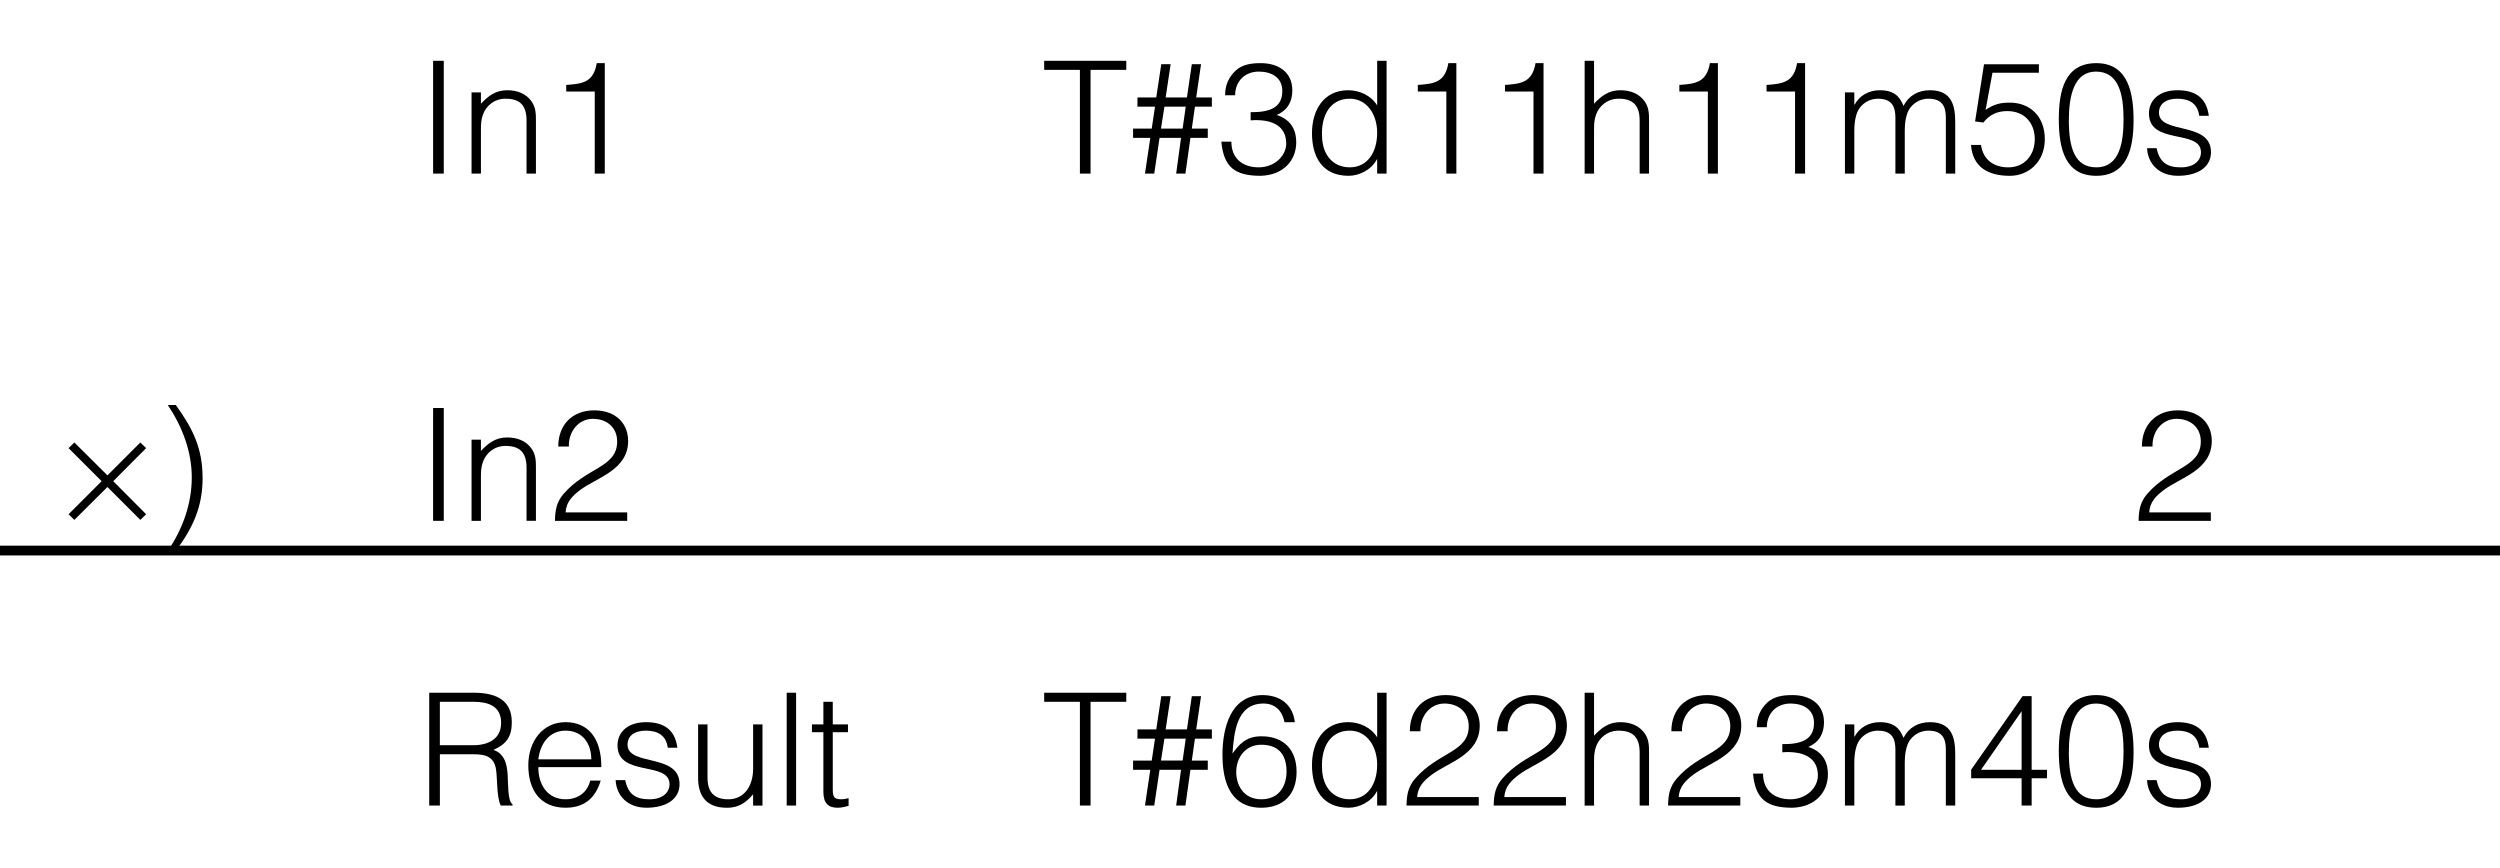 <?xml version="1.0" encoding="utf-8"?>
<!-- Generator: Adobe Illustrator 28.2.0, SVG Export Plug-In . SVG Version: 6.00 Build 0)  -->
<svg version="1.1" xmlns="http://www.w3.org/2000/svg" xmlns:xlink="http://www.w3.org/1999/xlink" x="0px" y="0px"
	 width="127.559px" height="44.291px" viewBox="0 0 127.559 44.291" style="enable-background:new 0 0 127.559 44.291;"
	 xml:space="preserve">
<style type="text/css">
	.st0{fill:none;stroke:#000000;stroke-width:0.5;stroke-miterlimit:10;}
</style>
<g id="レイヤー_1">
</g>
<g id="レイヤー_2">
	<g>
		<path d="M53.278,35.345h4.189v0.464h-1.823v5.293h-0.543v-5.293h-1.823V35.345z"/>
		<path d="M61.628,39.279H60.74l-0.256,1.823h-0.472l0.248-1.823h-1.095l-0.272,1.823h-0.472l0.271-1.823h-0.879v-0.472h0.952
			l0.168-1.119h-0.896v-0.472h0.959l0.256-1.695h0.479l-0.256,1.695h1.087l0.248-1.695h0.472l-0.248,1.695h0.8v0.472h-0.864
			l-0.16,1.119h0.815V39.279z M59.413,37.688l-0.176,1.119h1.104l0.16-1.119H59.413z"/>
		<path d="M65.54,36.848c-0.112-0.575-0.472-0.951-1.071-0.951c-1.383,0-1.503,1.487-1.583,2.551c0.32-0.432,0.656-0.88,1.479-0.88
			c1.135,0,1.791,0.688,1.791,1.815c0,1.136-0.664,1.831-1.807,1.831c-1.127,0-1.975-0.704-1.975-2.694
			c0-1.335,0.392-3.054,2.047-3.054c0.888,0,1.543,0.479,1.647,1.383H65.54z M63.077,39.399c0,0.632,0.352,1.383,1.279,1.383
			c0.952,0,1.288-0.736,1.288-1.415c0-0.872-0.416-1.368-1.295-1.368C63.557,38,63.077,38.639,63.077,39.399z"/>
		<path d="M70.268,35.345h0.48v5.757h-0.48v-0.728h-0.016c-0.28,0.543-0.911,0.839-1.439,0.839c-1.335,0-1.871-0.951-1.871-2.175
			c0-1.159,0.583-2.191,1.847-2.191c0.583,0,1.175,0.272,1.479,0.776V35.345z M68.869,37.28c-0.991,0-1.455,0.839-1.415,1.879
			c0.008,1.04,0.608,1.623,1.415,1.623c0.904,0,1.399-0.768,1.399-1.767C70.268,38.08,69.74,37.28,68.869,37.28z"/>
		<path d="M71.934,37.312c0-1.111,0.72-1.847,1.831-1.847c1.135,0,1.735,0.695,1.735,1.559c0,1.495-1.615,1.871-2.455,2.51
			c-0.368,0.28-0.711,0.6-0.735,1.136h3.142v0.432h-3.686c0.008-0.536,0.08-0.959,0.44-1.375c1.175-1.359,2.734-1.344,2.734-2.671
			c0-0.735-0.544-1.159-1.239-1.159c-0.736,0-1.255,0.656-1.224,1.415H71.934z"/>
		<path d="M76.382,37.312c0-1.111,0.72-1.847,1.831-1.847c1.135,0,1.735,0.695,1.735,1.559c0,1.495-1.615,1.871-2.455,2.51
			c-0.368,0.28-0.711,0.6-0.735,1.136H79.9v0.432h-3.686c0.008-0.536,0.08-0.959,0.44-1.375c1.175-1.359,2.734-1.344,2.734-2.671
			c0-0.735-0.544-1.159-1.239-1.159c-0.736,0-1.255,0.656-1.224,1.415H76.382z"/>
		<path d="M80.854,41.102v-5.757h0.48v2.191c0.384-0.408,0.759-0.688,1.335-0.688c0.504,0,0.968,0.16,1.263,0.592
			c0.2,0.296,0.208,0.608,0.208,0.952v2.71h-0.479V38.4c0-0.744-0.304-1.119-1.072-1.119c-0.591,0-0.999,0.384-1.151,0.808
			c-0.096,0.264-0.104,0.496-0.104,0.783v2.231H80.854z"/>
		<path d="M85.279,37.312c0-1.111,0.72-1.847,1.831-1.847c1.135,0,1.735,0.695,1.735,1.559c0,1.495-1.615,1.871-2.455,2.51
			c-0.368,0.28-0.711,0.6-0.735,1.136h3.142v0.432h-3.686c0.008-0.536,0.08-0.959,0.44-1.375c1.175-1.359,2.734-1.344,2.734-2.671
			c0-0.735-0.544-1.159-1.239-1.159c-0.736,0-1.255,0.656-1.224,1.415H85.279z"/>
		<path d="M90.942,37.968c0.952,0.008,1.615-0.216,1.615-1.08c0-0.695-0.552-0.991-1.2-0.991c-0.719,0-1.207,0.504-1.207,1.207
			h-0.512c0-0.503,0.168-0.911,0.543-1.263c0.352-0.32,0.816-0.375,1.279-0.375c0.888,0,1.607,0.448,1.607,1.391
			c0,0.583-0.256,1.023-0.8,1.255c0.815,0.256,1,0.872,1,1.391c0,0.927-0.656,1.679-1.815,1.711c-1.303,0-1.887-0.432-2.007-1.743
			h0.512c0,0.855,0.567,1.311,1.399,1.311c0.816,0,1.432-0.608,1.399-1.271c-0.032-0.911-0.824-1.199-1.815-1.127V37.968z"/>
		<path d="M94.614,41.102h-0.479v-4.142h0.479v0.624h0.016c0.248-0.472,0.744-0.736,1.279-0.736c0.768,0,1.04,0.36,1.215,0.8
			c0.272-0.536,0.76-0.8,1.352-0.8c1.127,0,1.287,0.808,1.287,1.639v2.615h-0.479V38.24c0-0.592-0.208-0.959-0.888-0.959
			c-0.352,0-0.696,0.152-0.936,0.472c-0.208,0.272-0.272,0.775-0.272,1.119v2.231H96.71V38.24c0-0.592-0.208-0.959-0.888-0.959
			c-0.352,0-0.696,0.152-0.936,0.472c-0.208,0.272-0.272,0.775-0.272,1.119V41.102z"/>
		<path d="M103.15,39.711h-2.574v-0.44l2.622-3.75h0.464v3.758h0.784v0.432h-0.784v1.391h-0.512V39.711z M101.079,39.279h2.071
			v-2.99L101.079,39.279z"/>
		<path d="M108.862,38.383c0,1.496-0.352,2.831-1.903,2.831c-1.559,0-1.911-1.327-1.911-2.886c0-1.423,0.288-2.862,1.911-2.862
			C108.63,35.465,108.862,37.072,108.862,38.383z M106.943,35.897c-1.12,0-1.383,1.239-1.383,2.486c0,1.447,0.32,2.399,1.399,2.399
			c1.215,0,1.392-1.319,1.392-2.455C108.35,37.112,108.134,35.897,106.943,35.897z"/>
		<path d="M110.039,39.807c0.152,0.712,0.52,0.976,1.239,0.976c0.696,0,1.023-0.368,1.023-0.768c0-1.199-2.654-0.352-2.654-1.983
			c0-0.688,0.536-1.184,1.455-1.184c0.896,0,1.479,0.368,1.599,1.304h-0.488c-0.088-0.64-0.52-0.872-1.119-0.872
			c-0.608,0-0.936,0.288-0.936,0.711c0,1.127,2.654,0.424,2.654,2.015c0,0.792-0.711,1.207-1.687,1.207s-1.535-0.624-1.575-1.407
			H110.039z"/>
	</g>
	<g>
		<path d="M22.444,38.487v2.615H21.9v-5.757h2.255c1.263,0,1.959,0.448,1.959,1.511c0,0.728-0.272,1.111-0.936,1.407
			c0.68,0.232,0.72,0.952,0.735,1.559c0.024,0.872,0.096,1.111,0.24,1.223v0.056h-0.6c-0.224-0.392-0.167-1.471-0.256-1.911
			c-0.128-0.624-0.6-0.704-1.143-0.704H22.444z M24.138,38.024c0.808,0,1.431-0.336,1.431-1.144c0-0.863-0.671-1.071-1.399-1.071
			h-1.727v2.215H24.138z"/>
		<path d="M27.468,39.143c-0.008,0.896,0.472,1.639,1.391,1.639c0.624,0,1.111-0.344,1.255-0.952h0.536
			c-0.24,0.784-0.735,1.383-1.791,1.383c-1.327,0-1.903-0.943-1.903-2.167c0-1.208,0.72-2.199,1.903-2.199
			c1.135,0,1.831,0.808,1.823,2.295H27.468z M30.17,38.743c0-0.807-0.448-1.463-1.312-1.463c-0.848,0-1.295,0.68-1.391,1.463H30.17z
			"/>
		<path d="M31.9,39.807c0.152,0.712,0.52,0.976,1.239,0.976c0.696,0,1.023-0.368,1.023-0.768c0-1.199-2.654-0.352-2.654-1.983
			c0-0.688,0.536-1.184,1.455-1.184c0.896,0,1.479,0.368,1.599,1.304h-0.488c-0.088-0.64-0.52-0.872-1.119-0.872
			c-0.608,0-0.936,0.288-0.936,0.711c0,1.127,2.654,0.424,2.654,2.015c0,0.792-0.711,1.207-1.687,1.207s-1.535-0.624-1.575-1.407
			H31.9z"/>
		<path d="M38.426,36.961h0.479v4.142h-0.479v-0.576c-0.256,0.288-0.608,0.688-1.335,0.688c-1.104,0-1.471-0.664-1.471-1.527v-2.727
			h0.48v2.718c0,0.712,0.312,1.104,1.063,1.104c0.792,0,1.264-0.656,1.264-1.567V36.961z"/>
		<path d="M40.14,41.102v-5.757h0.48v5.757H40.14z"/>
		<path d="M43.299,41.118c-0.112,0.024-0.32,0.096-0.552,0.096c-0.472,0-0.735-0.208-0.735-0.823V37.36h-0.584v-0.399h0.584v-1.151
			h0.479v1.151h0.776v0.399h-0.776v2.839c0,0.408,0.016,0.583,0.416,0.583c0.128,0,0.264-0.024,0.392-0.056V41.118z"/>
	</g>
	<g>
		<path d="M109.287,22.785c0-1.111,0.72-1.847,1.831-1.847c1.135,0,1.735,0.695,1.735,1.559c0,1.495-1.615,1.871-2.455,2.51
			c-0.368,0.28-0.711,0.6-0.735,1.136h3.142v0.432h-3.686c0.008-0.536,0.08-0.959,0.44-1.375c1.175-1.359,2.734-1.344,2.734-2.671
			c0-0.735-0.544-1.159-1.239-1.159c-0.736,0-1.255,0.656-1.224,1.415H109.287z"/>
	</g>
	<g>
		<path d="M22.099,26.575v-5.757h0.544v5.757H22.099z"/>
		<path d="M24.539,26.575H24.06v-4.142h0.479v0.576c0.384-0.408,0.76-0.688,1.335-0.688c0.504,0,0.967,0.16,1.263,0.592
			c0.2,0.296,0.208,0.608,0.208,0.952v2.71h-0.479v-2.703c0-0.744-0.304-1.119-1.072-1.119c-0.591,0-1,0.384-1.151,0.808
			c-0.096,0.264-0.104,0.496-0.104,0.783V26.575z"/>
		<path d="M28.484,22.785c0-1.111,0.72-1.847,1.831-1.847c1.135,0,1.735,0.695,1.735,1.559c0,1.495-1.615,1.871-2.455,2.51
			c-0.368,0.28-0.711,0.6-0.735,1.136h3.142v0.432h-3.686c0.008-0.536,0.08-0.959,0.44-1.375c1.175-1.359,2.734-1.344,2.734-2.671
			c0-0.735-0.544-1.159-1.239-1.159c-0.736,0-1.255,0.656-1.224,1.415H28.484z"/>
	</g>
	<g>
		<path d="M53.278,3.101h4.189v0.464h-1.823v5.293h-0.543V3.565h-1.823V3.101z"/>
		<path d="M61.628,7.035H60.74l-0.256,1.823h-0.472l0.248-1.823h-1.095l-0.272,1.823h-0.472l0.271-1.823h-0.879V6.563h0.952
			l0.168-1.119h-0.896V4.972h0.959l0.256-1.695h0.479l-0.256,1.695h1.087l0.248-1.695h0.472l-0.248,1.695h0.8v0.472h-0.864
			l-0.16,1.119h0.815V7.035z M59.413,5.444l-0.176,1.119h1.104l0.16-1.119H59.413z"/>
		<path d="M63.813,5.724c0.952,0.008,1.615-0.216,1.615-1.08c0-0.695-0.552-0.991-1.2-0.991c-0.719,0-1.207,0.504-1.207,1.207H62.51
			c0-0.503,0.168-0.911,0.543-1.263c0.352-0.32,0.816-0.375,1.279-0.375c0.888,0,1.607,0.448,1.607,1.391
			c0,0.583-0.256,1.023-0.8,1.255c0.815,0.256,1,0.872,1,1.391c0,0.927-0.656,1.679-1.815,1.711c-1.303,0-1.887-0.432-2.007-1.743
			h0.512c0,0.855,0.567,1.311,1.399,1.311c0.816,0,1.432-0.608,1.399-1.271c-0.032-0.911-0.824-1.199-1.815-1.127V5.724z"/>
		<path d="M70.268,3.101h0.48v5.757h-0.48V8.131h-0.016c-0.28,0.543-0.911,0.839-1.439,0.839c-1.335,0-1.871-0.951-1.871-2.175
			c0-1.159,0.583-2.191,1.847-2.191c0.583,0,1.175,0.272,1.479,0.776V3.101z M68.869,5.036c-0.991,0-1.455,0.839-1.415,1.879
			c0.008,1.04,0.608,1.623,1.415,1.623c0.904,0,1.399-0.768,1.399-1.767C70.268,5.836,69.74,5.036,68.869,5.036z"/>
		<path d="M73.797,4.669h-1.455V4.333c0.855-0.056,1.391-0.144,1.559-1.111h0.408v5.637h-0.512V4.669z"/>
		<path d="M78.245,4.669H76.79V4.333c0.855-0.056,1.391-0.144,1.559-1.111h0.408v5.637h-0.512V4.669z"/>
		<path d="M80.854,8.858V3.101h0.48v2.191c0.384-0.408,0.759-0.688,1.335-0.688c0.504,0,0.968,0.16,1.263,0.592
			c0.2,0.296,0.208,0.608,0.208,0.952v2.71h-0.479V6.155c0-0.744-0.304-1.119-1.072-1.119c-0.591,0-0.999,0.384-1.151,0.808
			c-0.096,0.264-0.104,0.496-0.104,0.783v2.231H80.854z"/>
		<path d="M87.141,4.669h-1.455V4.333c0.855-0.056,1.391-0.144,1.559-1.111h0.408v5.637h-0.512V4.669z"/>
		<path d="M91.59,4.669h-1.455V4.333c0.855-0.056,1.391-0.144,1.559-1.111h0.408v5.637H91.59V4.669z"/>
		<path d="M94.614,8.858h-0.479V4.716h0.479V5.34h0.016c0.248-0.472,0.744-0.736,1.279-0.736c0.768,0,1.04,0.36,1.215,0.8
			c0.272-0.536,0.76-0.8,1.352-0.8c1.127,0,1.287,0.808,1.287,1.639v2.615h-0.479V5.996c0-0.592-0.208-0.959-0.888-0.959
			c-0.352,0-0.696,0.152-0.936,0.472c-0.208,0.272-0.272,0.775-0.272,1.119v2.231H96.71V5.996c0-0.592-0.208-0.959-0.888-0.959
			c-0.352,0-0.696,0.152-0.936,0.472c-0.208,0.272-0.272,0.775-0.272,1.119V8.858z"/>
		<path d="M101.079,7.395c0.104,0.76,0.656,1.144,1.391,1.144c0.84,0,1.352-0.64,1.352-1.439c0-0.84-0.544-1.432-1.399-1.432
			c-0.504,0-0.912,0.176-1.223,0.584l-0.424-0.056l0.456-2.918h2.799v0.432h-2.367l-0.352,1.895c0.44-0.288,0.728-0.368,1.239-0.368
			c1.031,0,1.783,0.704,1.783,1.863c0,1.183-0.855,1.871-1.783,1.871c-1.063,0-1.895-0.408-1.983-1.575H101.079z"/>
		<path d="M108.862,6.139c0,1.496-0.352,2.831-1.903,2.831c-1.559,0-1.911-1.327-1.911-2.886c0-1.423,0.288-2.862,1.911-2.862
			C108.63,3.221,108.862,4.828,108.862,6.139z M106.943,3.653c-1.12,0-1.383,1.239-1.383,2.486c0,1.447,0.32,2.399,1.399,2.399
			c1.215,0,1.392-1.319,1.392-2.455C108.35,4.868,108.134,3.653,106.943,3.653z"/>
		<path d="M110.039,7.563c0.152,0.712,0.52,0.976,1.239,0.976c0.696,0,1.023-0.368,1.023-0.768c0-1.199-2.654-0.352-2.654-1.983
			c0-0.688,0.536-1.184,1.455-1.184c0.896,0,1.479,0.368,1.599,1.304h-0.488c-0.088-0.64-0.52-0.872-1.119-0.872
			c-0.608,0-0.936,0.288-0.936,0.711c0,1.127,2.654,0.424,2.654,2.015c0,0.792-0.711,1.207-1.687,1.207s-1.535-0.624-1.575-1.407
			H110.039z"/>
	</g>
	<g>
		<path d="M22.099,8.858V3.101h0.544v5.757H22.099z"/>
		<path d="M24.539,8.858H24.06V4.716h0.479v0.576c0.384-0.408,0.76-0.688,1.335-0.688c0.504,0,0.967,0.16,1.263,0.592
			c0.2,0.296,0.208,0.608,0.208,0.952v2.71h-0.479V6.155c0-0.744-0.304-1.119-1.072-1.119c-0.591,0-1,0.384-1.151,0.808
			c-0.096,0.264-0.104,0.496-0.104,0.783V8.858z"/>
		<path d="M30.346,4.669h-1.455V4.333c0.855-0.056,1.391-0.144,1.559-1.111h0.408v5.637h-0.512V4.669z"/>
	</g>
	<line class="st0" x1="0" y1="28.091" x2="127.559" y2="28.091"/>
	<g>
		<path d="M3.794,26.527l-0.296-0.288l1.687-1.687l-1.687-1.687l0.296-0.288l1.687,1.679l1.679-1.679l0.296,0.288l-1.679,1.687
			l1.679,1.687L7.16,26.527l-1.679-1.679L3.794,26.527z"/>
		<path d="M8.562,28.102c0.76-1.104,1.223-2.399,1.223-3.742c0-1.327-0.488-2.599-1.223-3.694H8.97
			c0.879,1.215,1.367,2.215,1.367,3.734c0,1.463-0.503,2.551-1.367,3.702H8.562z"/>
	</g>
	<g>
	</g>
	<g>
	</g>
	<g>
	</g>
	<g>
	</g>
	<g>
	</g>
	<g>
	</g>
	<g>
	</g>
	<g>
	</g>
	<g>
	</g>
	<g>
	</g>
	<g>
	</g>
	<g>
	</g>
	<g>
	</g>
	<g>
	</g>
	<g>
	</g>
</g>
</svg>
